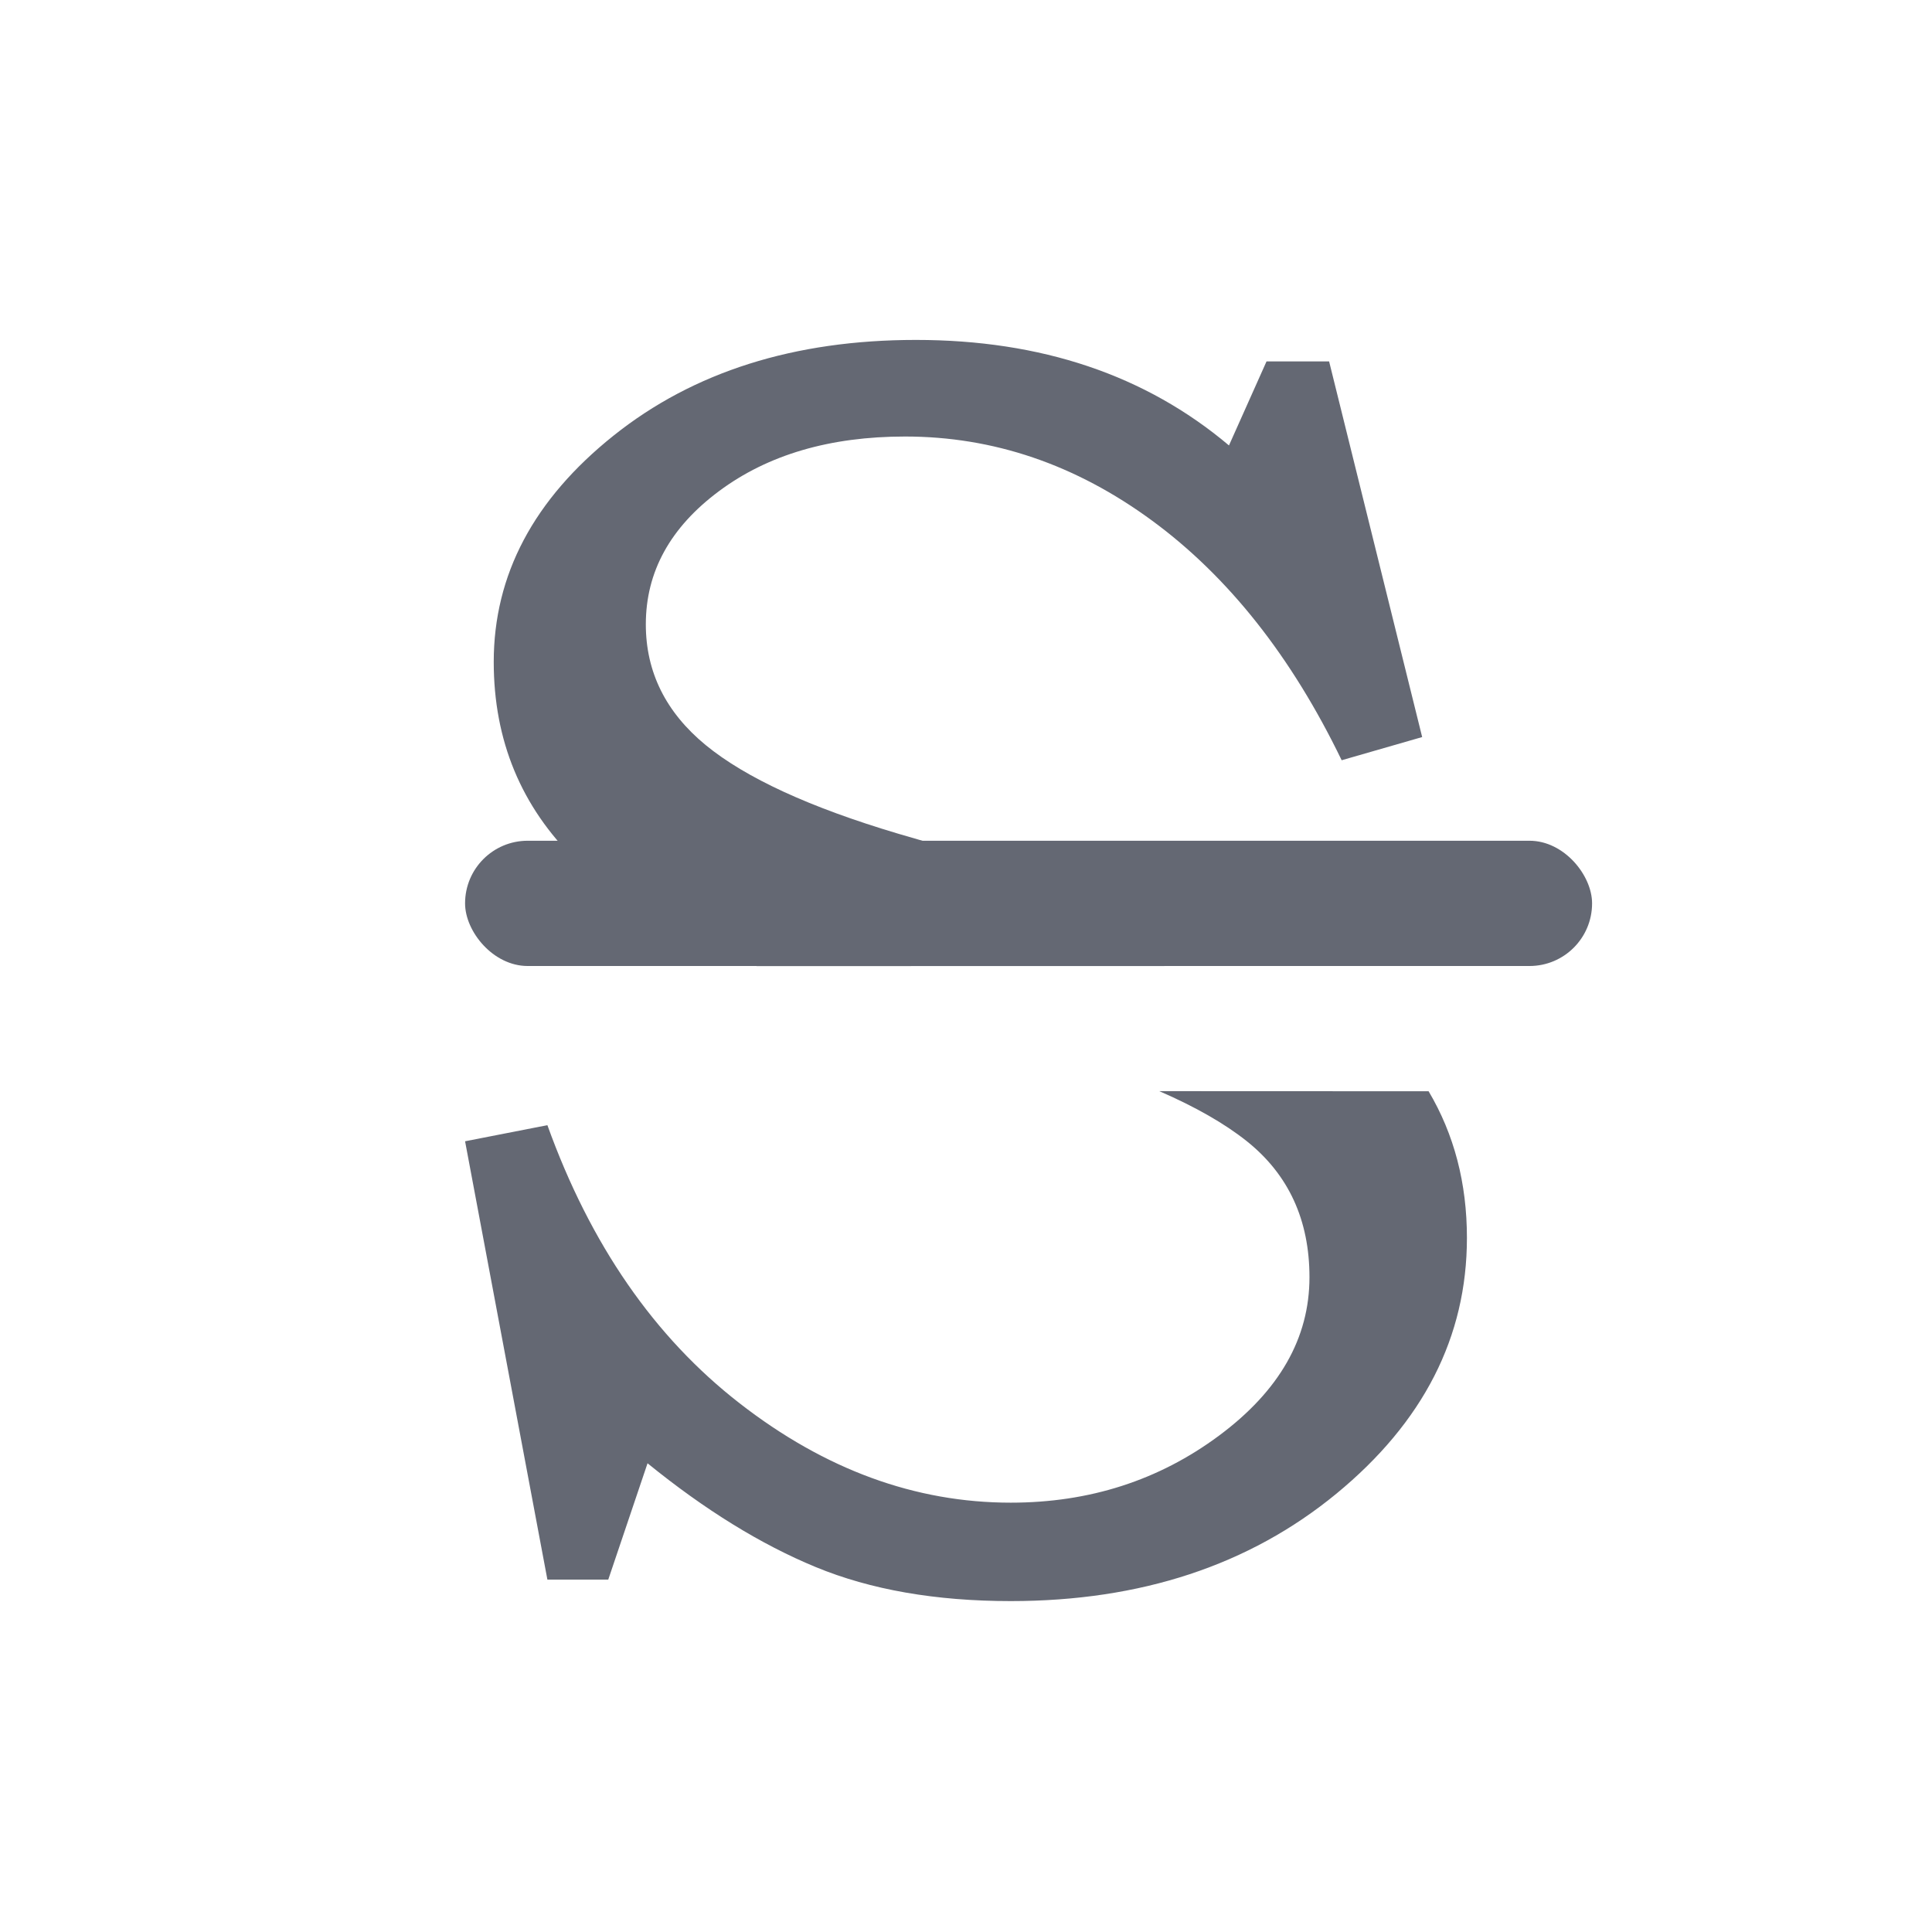 <?xml version="1.0" encoding="UTF-8"?>
<svg width="18px" height="18px" viewBox="0 0 18 18" version="1.1" xmlns="http://www.w3.org/2000/svg" xmlns:xlink="http://www.w3.org/1999/xlink">
    <!-- Generator: Sketch 61.2 (89653) - https://sketch.com -->
    <title>icon/富文本/删除线</title>
    <desc>Created with Sketch.</desc>
    <g id="icon/富文本/删除线" stroke="none" stroke-width="1" fill="none" fill-rule="evenodd">
        <g id="分组-4" transform="translate(2, 2)">
            <rect id="矩形" fill-rule="nonzero" x="0" y="0" width="14" height="14"></rect>
            <path d="M11.667,9.533 C11.667,10.456 11.261,11.25 10.45,11.917 C9.639,12.583 8.628,12.917 7.417,12.917 C6.717,12.917 6.111,12.811 5.6,12.6 C5.089,12.389 4.567,12.067 4.033,11.633 L3.667,12.717 L3.1,12.717 L2.333,8.633 L3.1,8.483 C3.5,9.594 4.097,10.458 4.892,11.075 C5.686,11.692 6.528,12 7.417,12 C8.15,12 8.797,11.792 9.358,11.375 C9.919,10.958 10.2,10.467 10.2,9.9 C10.2,9.367 10.006,8.944 9.617,8.633 C9.41,8.468 9.139,8.313 8.801,8.166 L11.31,8.167 C11.548,8.568 11.667,9.023 11.667,9.533 Z M6.533,1.167 C7.7,1.167 8.672,1.494 9.45,2.15 L9.8,1.367 L10.383,1.367 L11.25,4.867 L10.5,5.083 C10.033,4.117 9.444,3.372 8.733,2.85 C8.022,2.328 7.256,2.067 6.433,2.067 C5.733,2.067 5.156,2.236 4.7,2.575 C4.244,2.914 4.017,3.328 4.017,3.817 C4.017,4.261 4.203,4.636 4.575,4.942 C4.947,5.247 5.544,5.522 6.367,5.767 L8.483,6.383 C9.085,6.557 9.599,6.762 10.028,7 L5.05,7.001 C4.325,6.733 3.764,6.405 3.367,6.017 C2.856,5.517 2.6,4.9 2.6,4.167 C2.6,3.356 2.972,2.653 3.717,2.058 C4.461,1.464 5.4,1.167 6.533,1.167 Z" id="合并形状" fill="#646873"></path>
            <rect id="矩形" fill="#646873" fill-rule="nonzero" x="2.333" y="5.833" width="10.5" height="1.167" rx="0.583"></rect>
        </g>
    </g>
</svg>